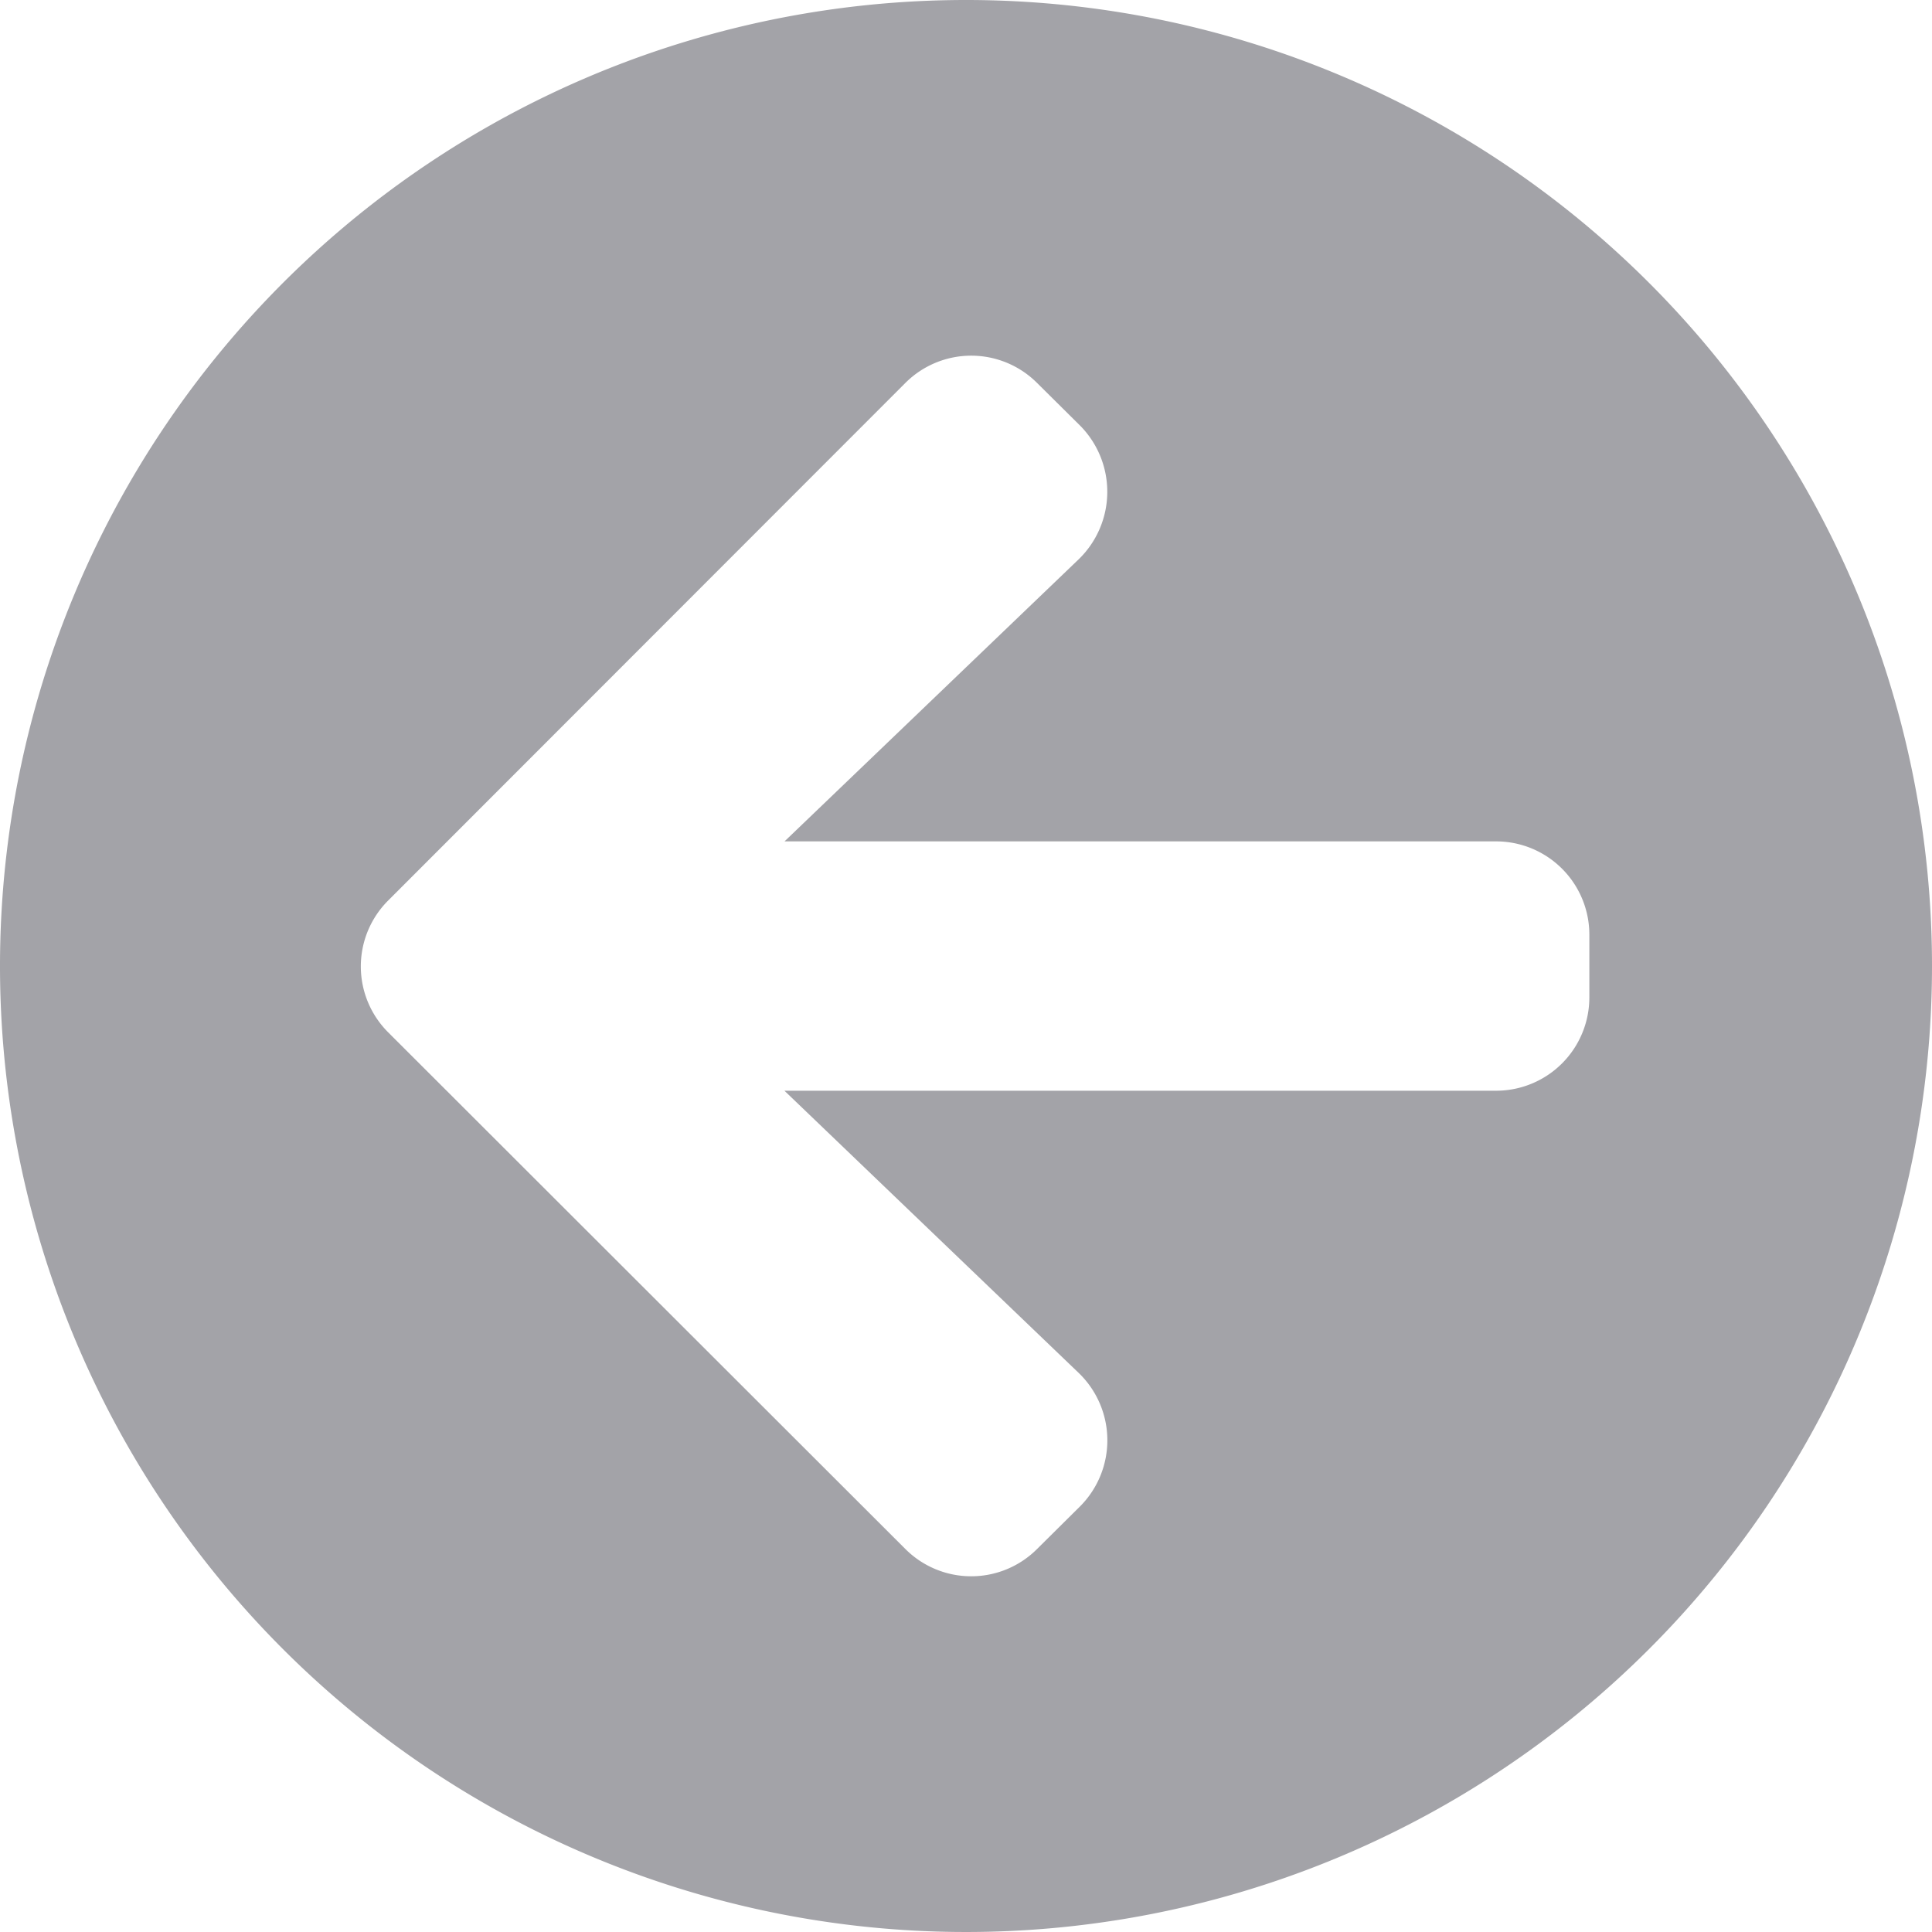 <svg xmlns="http://www.w3.org/2000/svg" width="36.666" height="36.666" viewBox="0 0 36.666 36.666">
  <path id="arrow-circle-right-solid" d="M26.333,8A18.333,18.333,0,1,0,44.666,26.333,18.33,18.33,0,0,0,26.333,8ZM28.47,18.616l-5.581,5.352h13.5a1.77,1.77,0,0,1,1.774,1.774v1.183A1.77,1.77,0,0,1,36.387,28.7h-13.5l5.581,5.352a1.776,1.776,0,0,1,.03,2.536l-.813.806a1.767,1.767,0,0,1-2.506,0l-9.81-9.8a1.767,1.767,0,0,1,0-2.506l9.81-9.817a1.767,1.767,0,0,1,2.506,0l.813.806A1.785,1.785,0,0,1,28.47,18.616Z" transform="translate(-8 -8)" fill="#a3a3a8"/>
</svg>
